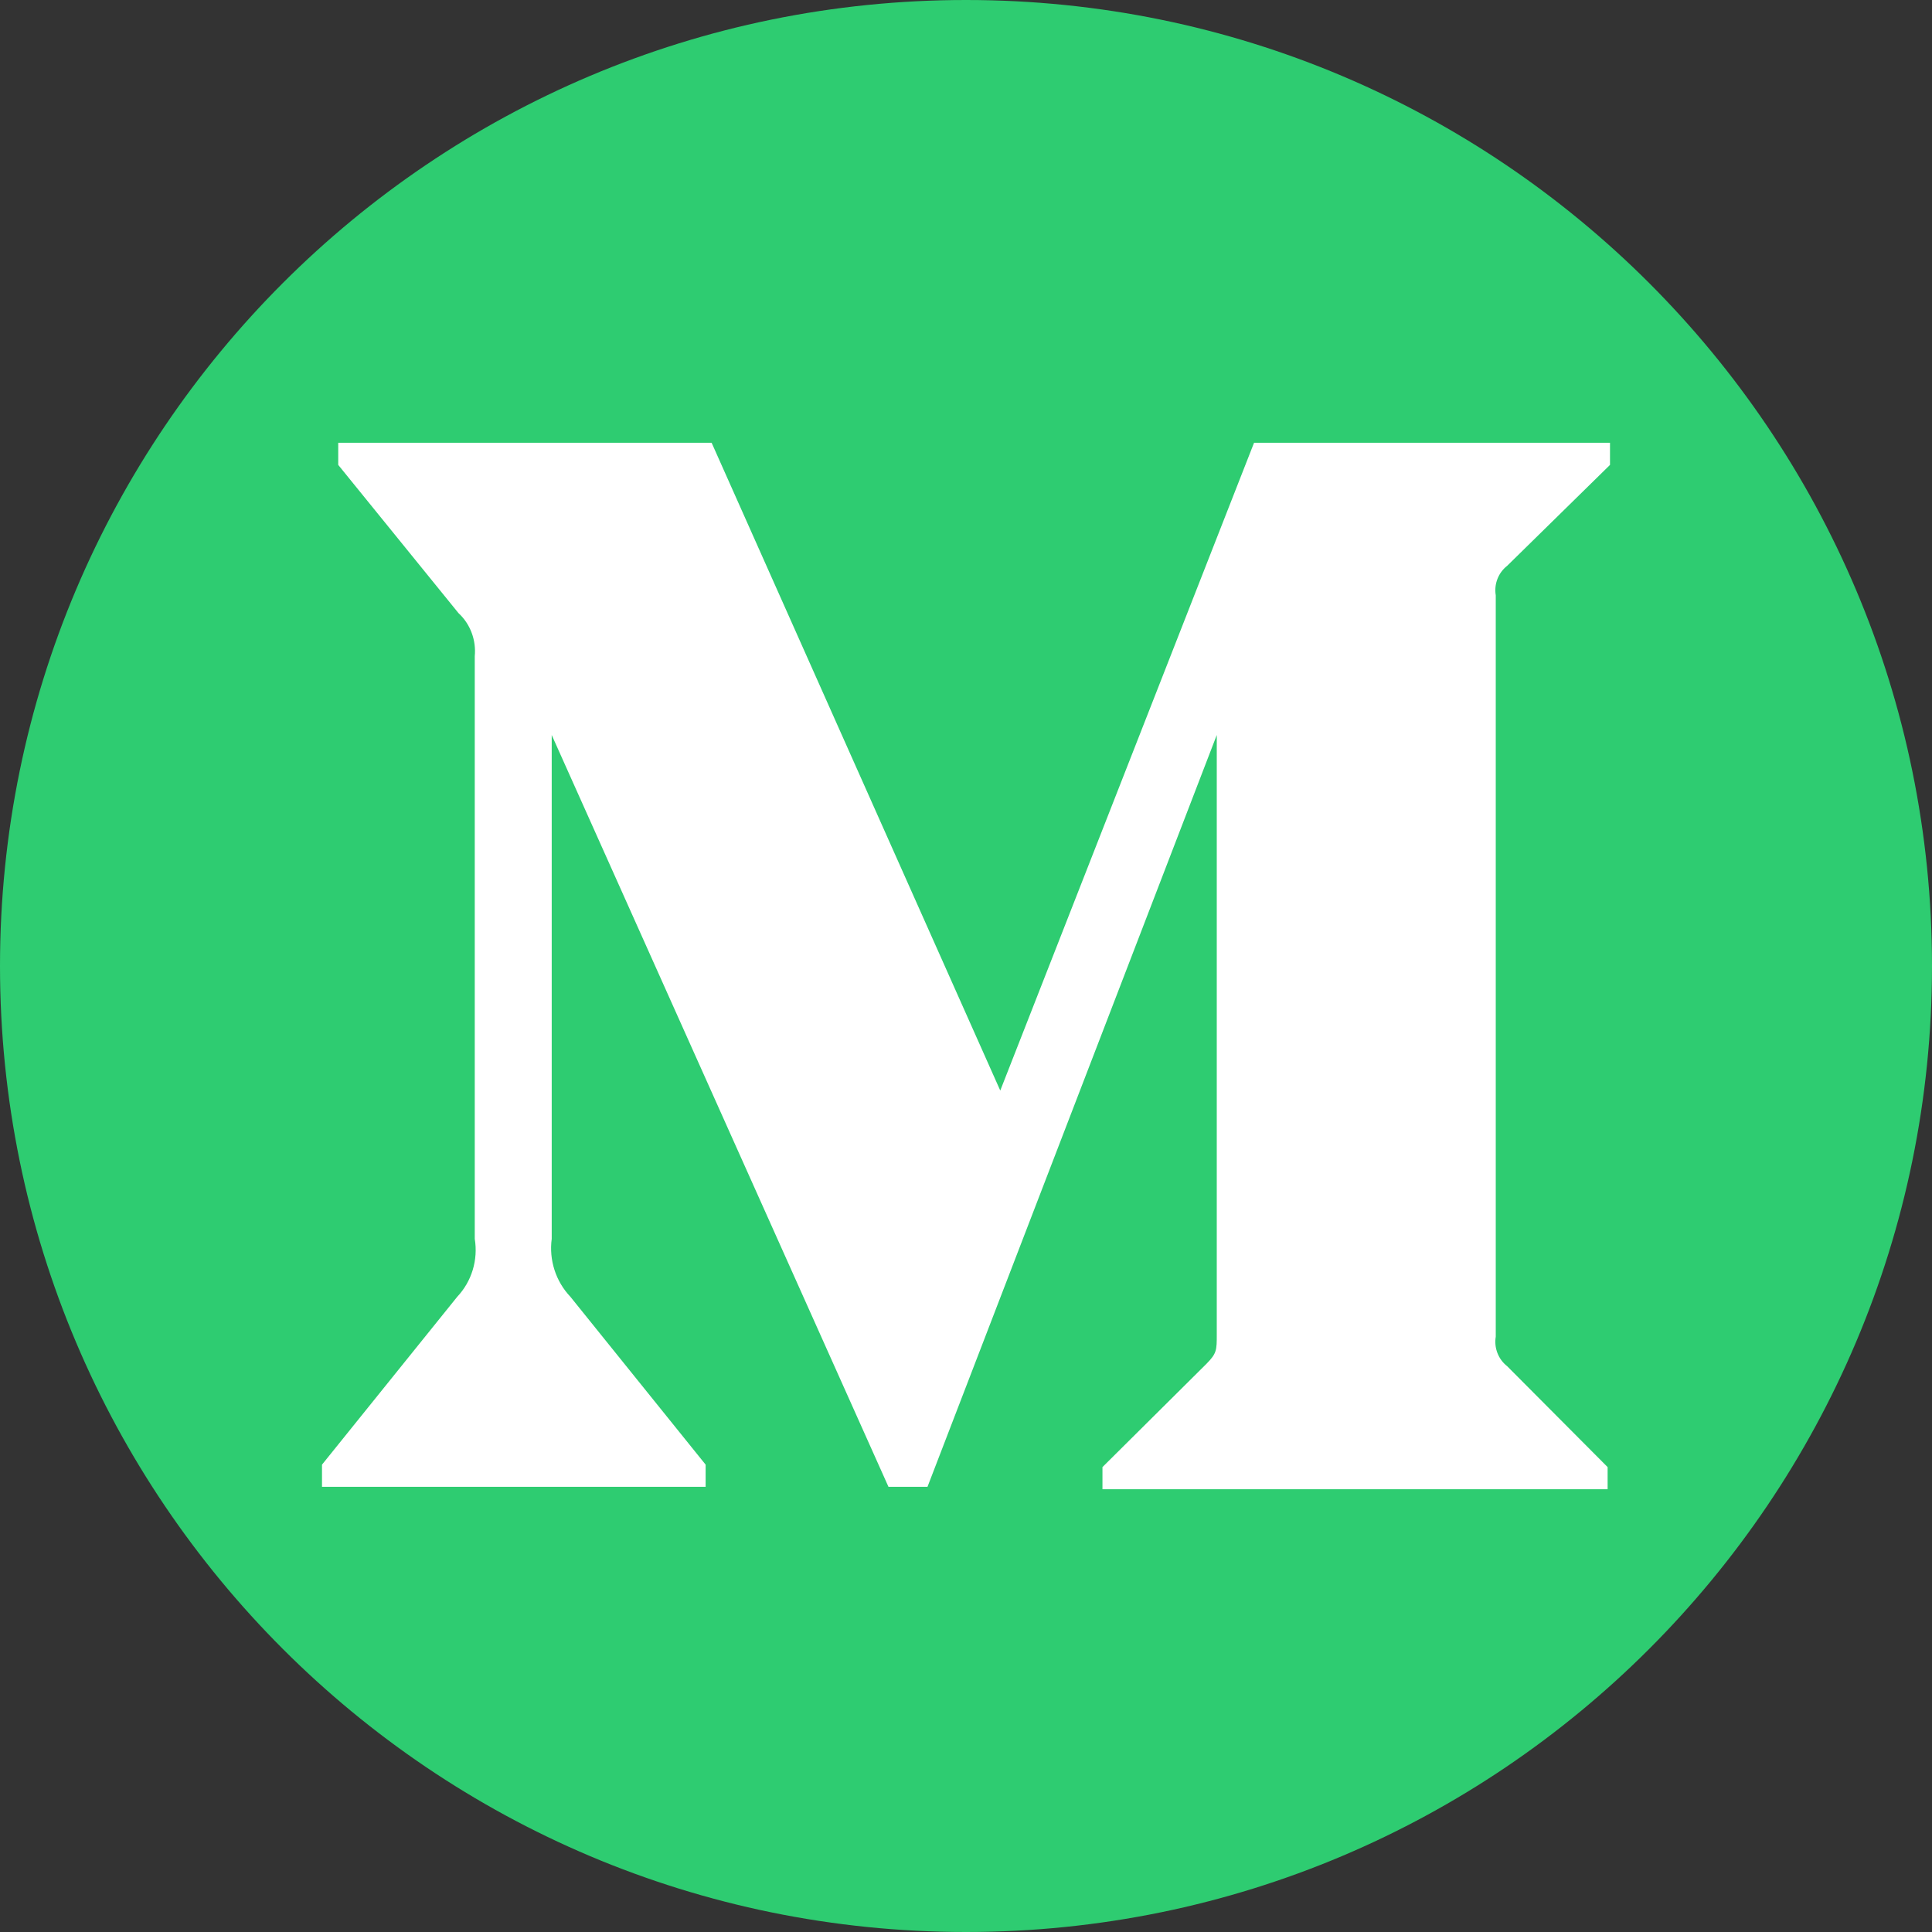<svg width="30" height="30" viewBox="0 0 30 30" fill="none" xmlns="http://www.w3.org/2000/svg">
<rect x="0" y="0" width="30" height="30" fill="#333333" stroke="none"/>
<g id="Medium">
<g id="Monogram">
<path id="Oval" fill-rule="evenodd" clip-rule="evenodd" d="M15 30C23.284 30 30 23.284 30 15C30 6.716 23.284 0 15 0C6.716 0 0 6.716 0 15C0 23.284 6.716 30 15 30Z" fill="#2ECC71"/>
<path id="Shape" d="M7.372 10.19C7.396 9.939 7.303 9.69 7.12 9.521L5.252 7.219V6.875H11.05L15.532 16.934L19.473 6.875H25V7.219L23.403 8.786C23.266 8.893 23.197 9.07 23.226 9.244V20.756C23.197 20.93 23.266 21.107 23.403 21.214L24.963 22.781V23.125H17.119V22.781L18.735 21.176C18.894 21.014 18.894 20.966 18.894 20.718V11.413L14.402 23.087H13.796L8.567 11.413V19.237C8.523 19.566 8.63 19.897 8.856 20.135L10.957 22.743V23.087H5V22.743L7.101 20.135C7.325 19.897 7.426 19.563 7.372 19.237V10.19Z" fill="white"/>
</g>
</g>
</svg>
